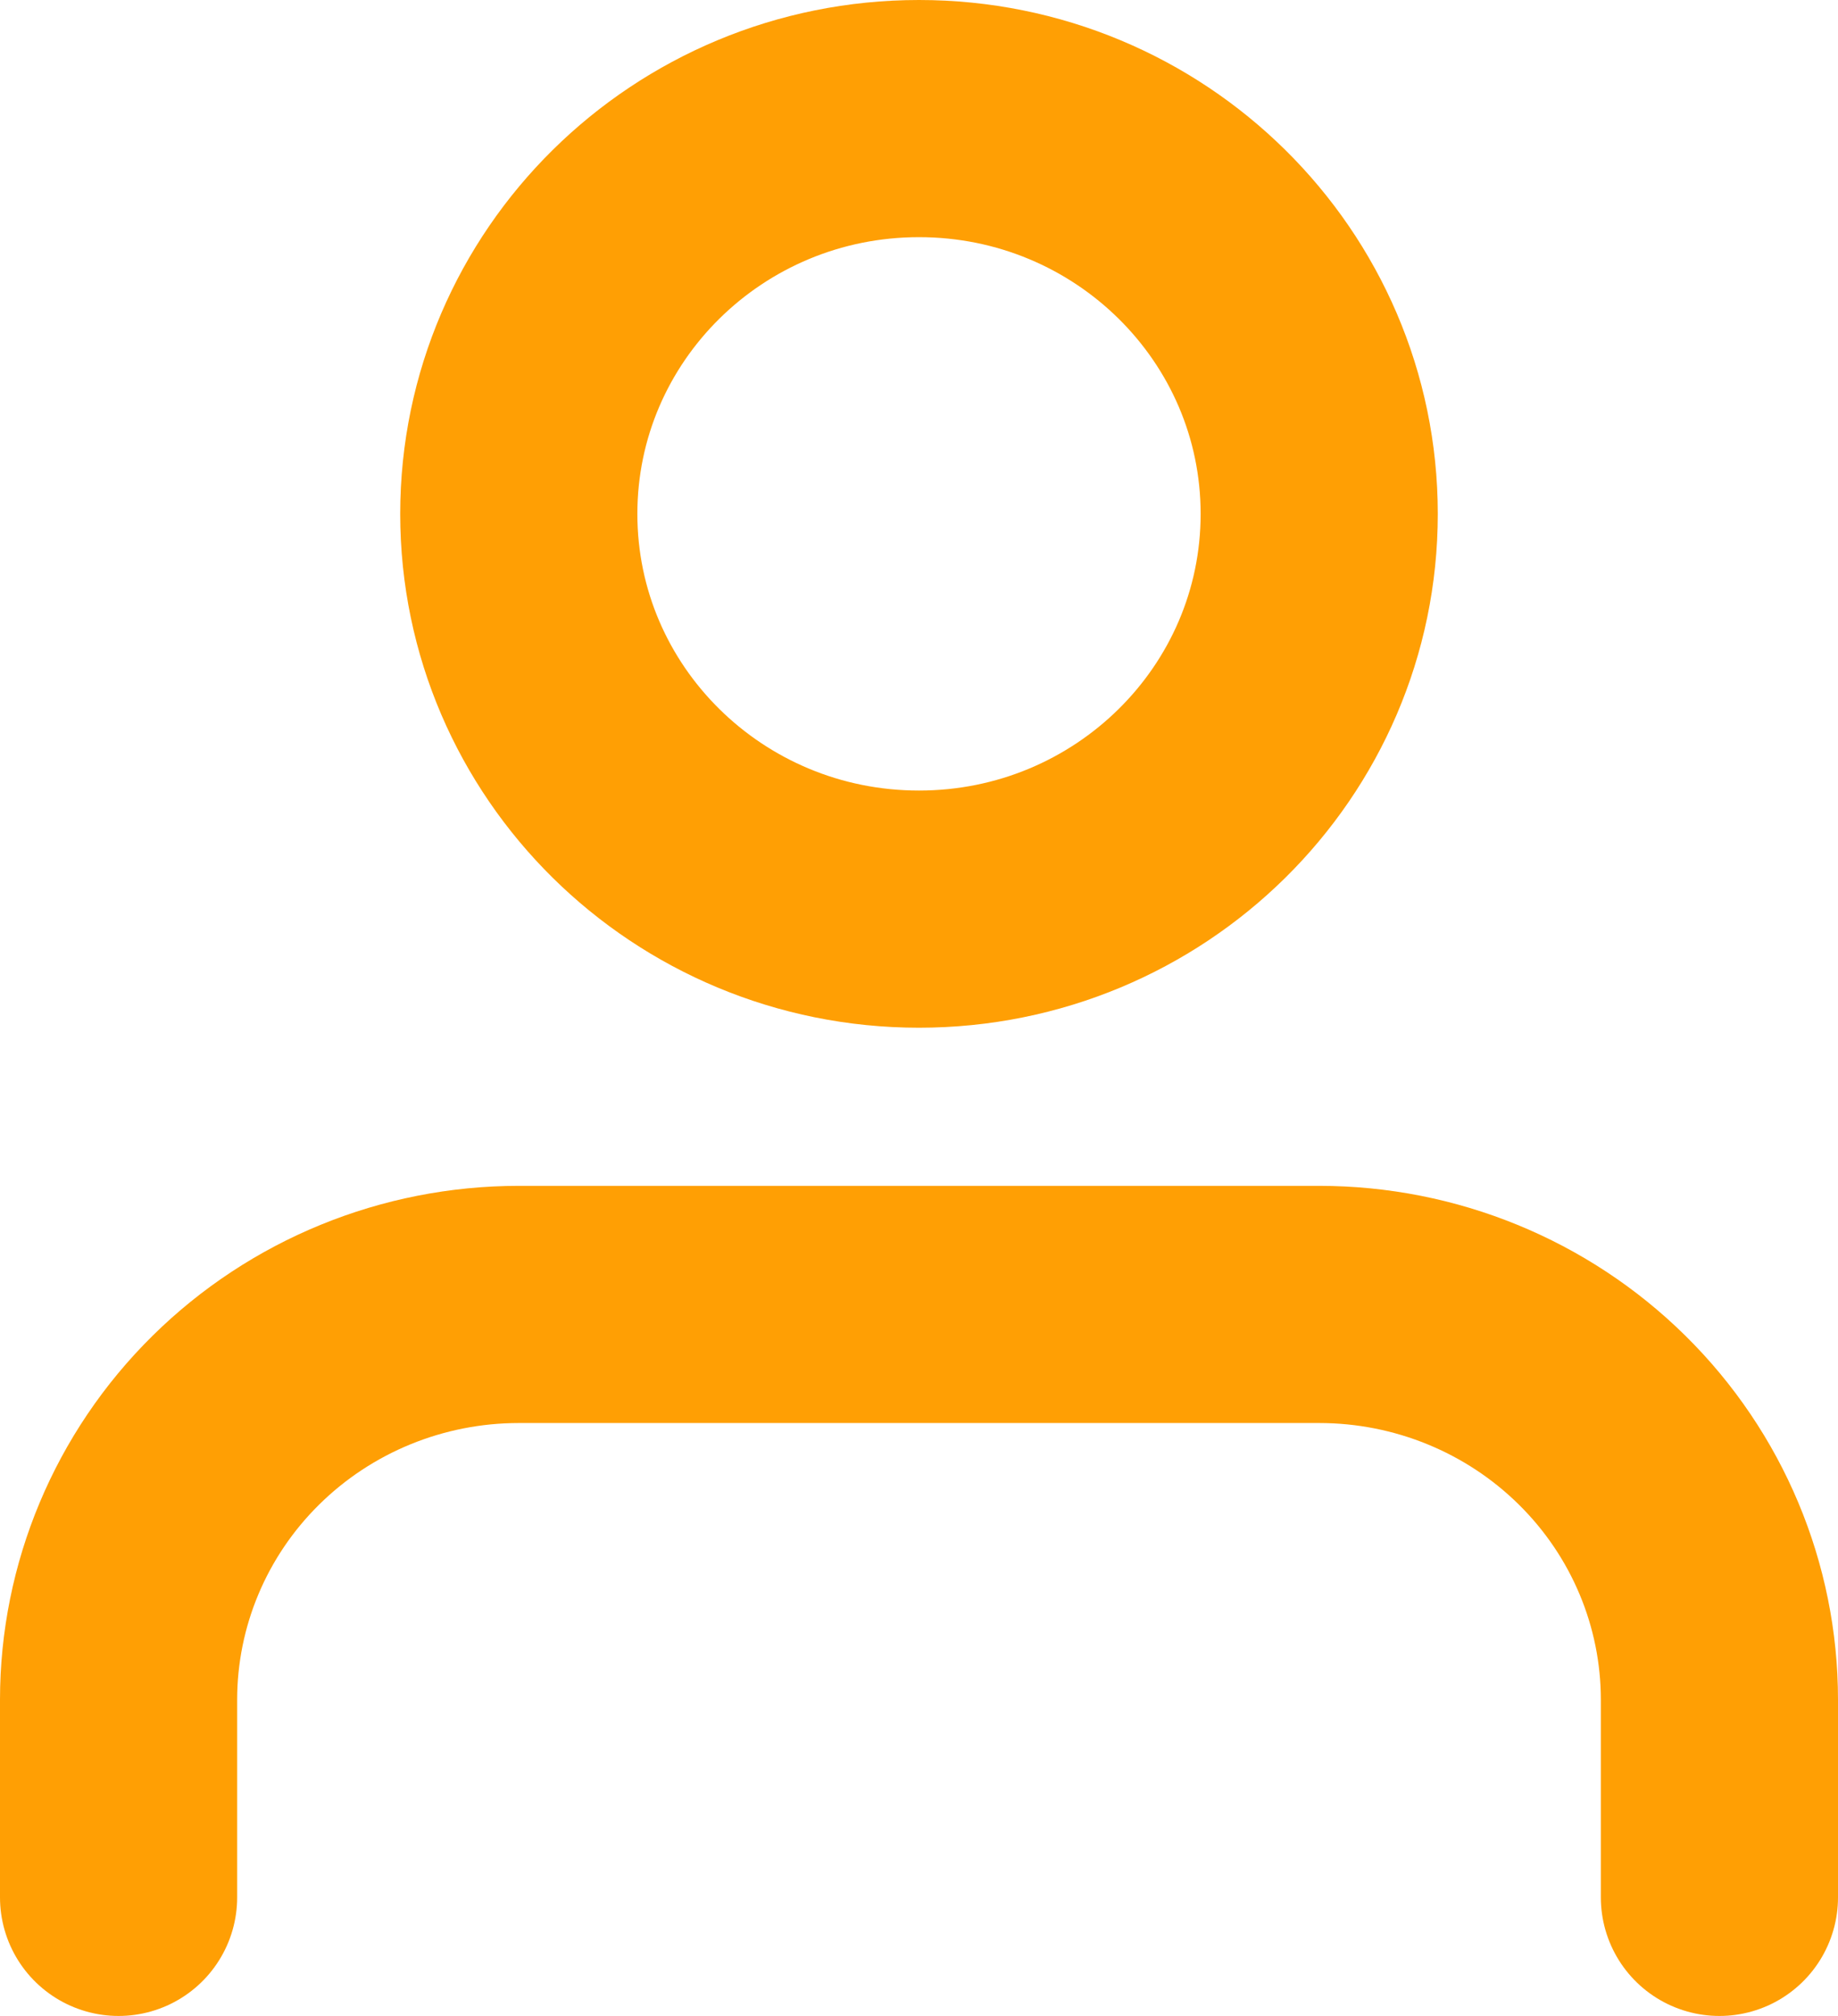 <svg width="31" height="34" viewBox="0 0 31 34" fill="none" xmlns="http://www.w3.org/2000/svg">
<path d="M29 32V28.667C29 26.899 28.289 25.203 27.023 23.953C25.757 22.702 24.04 22 22.25 22H8.75C6.96 22 5.243 22.702 3.977 23.953C2.711 25.203 2 26.899 2 28.667V32M22.25 8.667C22.25 12.349 19.228 15.333 15.5 15.333C11.772 15.333 8.75 12.349 8.75 8.667C8.75 4.985 11.772 2 15.5 2C19.228 2 22.25 4.985 22.25 8.667Z" stroke="#FF9F04" stroke-width="4" stroke-linecap="round" stroke-linejoin="round"/>
</svg>
